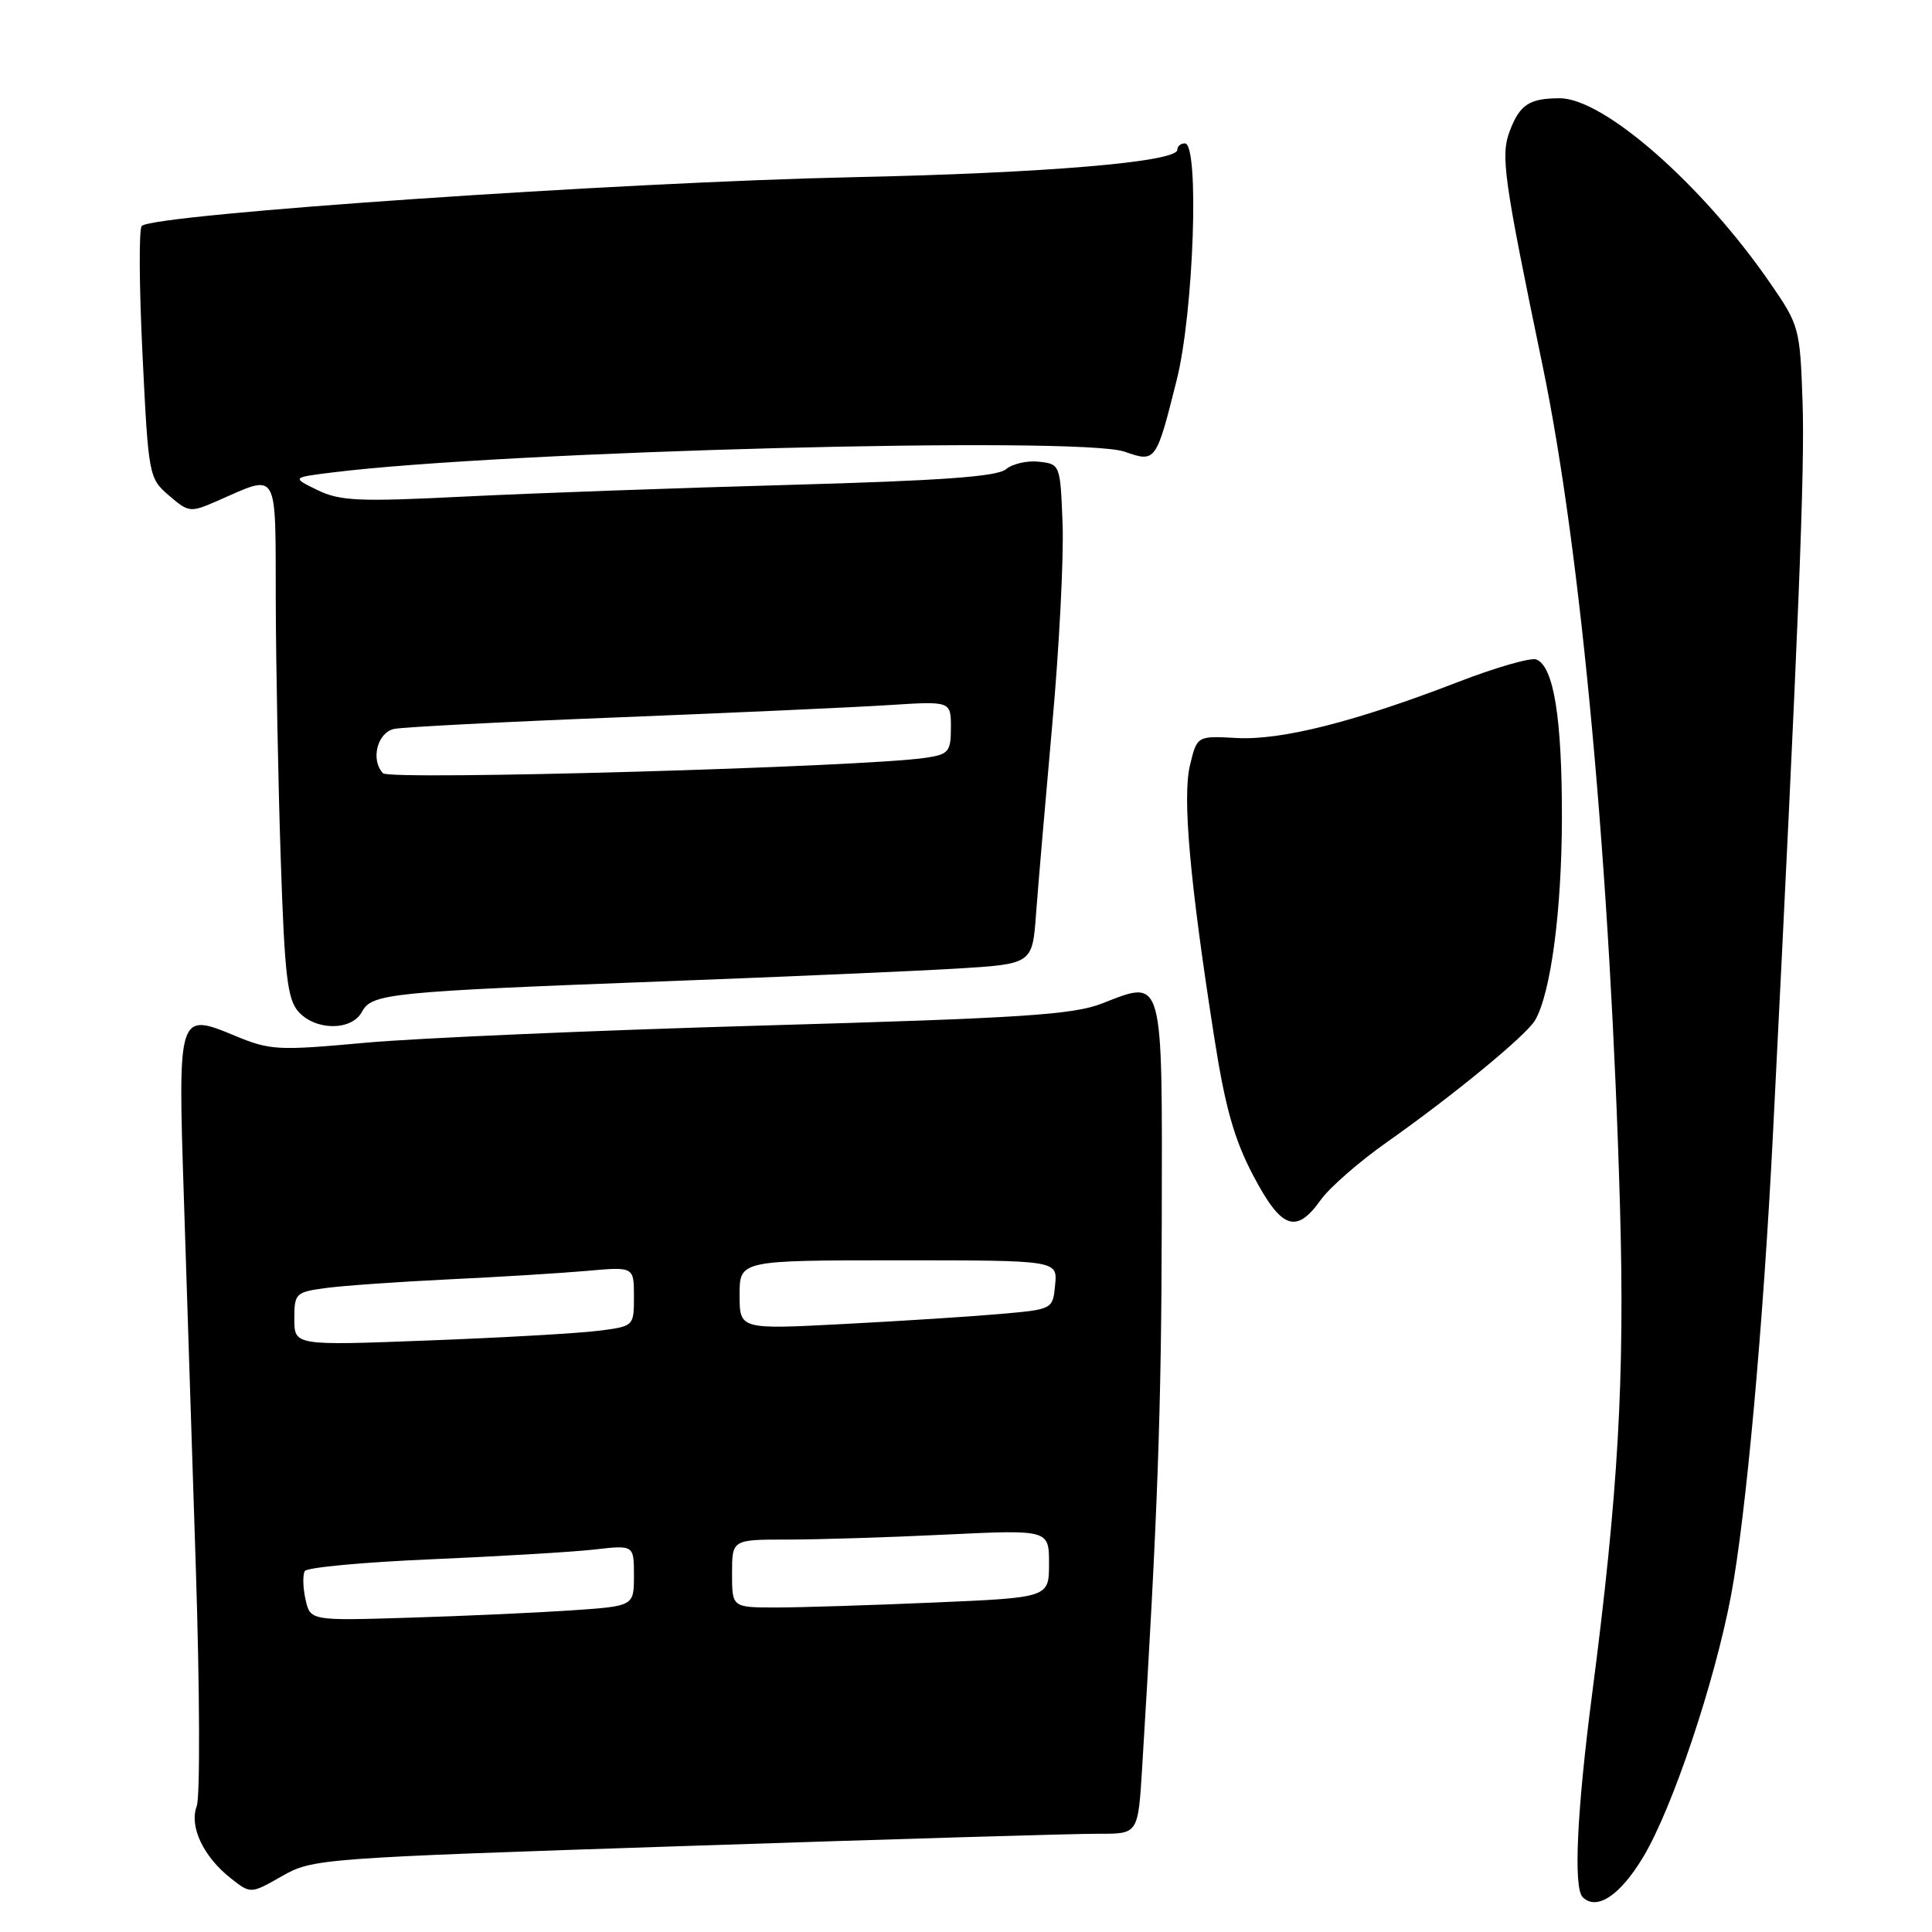 <?xml version="1.0" encoding="UTF-8" standalone="no"?>
<!DOCTYPE svg PUBLIC "-//W3C//DTD SVG 1.1//EN" "http://www.w3.org/Graphics/SVG/1.1/DTD/svg11.dtd" >
<svg xmlns="http://www.w3.org/2000/svg" xmlns:xlink="http://www.w3.org/1999/xlink" version="1.1" viewBox="0 0 256 256">
 <g >
 <path fill="currentColor"
d=" M 217.77 246.00 C 221.61 239.58 227.19 222.94 229.36 211.47 C 231.35 200.95 233.65 175.56 234.94 150.00 C 238.34 82.62 239.16 62.30 238.85 53.30 C 238.51 43.45 238.42 43.11 234.55 37.50 C 225.56 24.46 212.49 12.99 206.65 13.02 C 202.64 13.03 201.38 13.86 200.05 17.36 C 198.82 20.60 199.23 23.56 204.41 48.50 C 209.50 73.03 213.39 115.36 214.66 160.00 C 215.30 182.65 214.43 197.81 210.96 224.50 C 208.95 239.98 208.47 250.14 209.71 251.38 C 211.57 253.23 214.70 251.15 217.77 246.00 Z  M 91.00 244.60 C 118.23 243.69 142.82 242.96 145.65 242.98 C 150.80 243.00 150.80 243.00 151.34 234.25 C 153.40 200.62 153.89 187.16 153.94 161.80 C 154.01 128.95 154.23 129.77 146.04 132.96 C 142.17 134.47 135.50 134.90 101.00 135.89 C 78.72 136.53 55.00 137.56 48.29 138.18 C 36.79 139.23 35.79 139.18 31.10 137.23 C 23.61 134.12 23.57 134.24 24.35 158.29 C 24.71 169.40 25.43 191.69 25.95 207.81 C 26.47 223.92 26.52 238.10 26.07 239.31 C 25.05 242.01 26.94 246.02 30.59 248.89 C 33.22 250.96 33.22 250.96 37.36 248.60 C 41.43 246.28 42.29 246.21 91.00 244.60 Z  M 175.00 159.00 C 176.17 157.36 180.14 153.89 183.82 151.31 C 192.60 145.12 202.27 137.17 203.42 135.17 C 205.49 131.57 206.93 120.74 206.96 108.50 C 206.99 95.16 205.88 88.27 203.56 87.38 C 202.83 87.11 198.19 88.44 193.25 90.35 C 179.56 95.64 169.80 98.11 163.87 97.79 C 158.62 97.50 158.62 97.50 157.68 101.39 C 156.66 105.60 157.65 116.78 160.90 137.50 C 162.34 146.72 163.53 150.95 166.05 155.75 C 169.79 162.86 171.74 163.58 175.00 159.00 Z  M 47.96 134.07 C 49.27 131.64 51.54 131.41 88.00 130.03 C 103.68 129.44 121.07 128.68 126.64 128.35 C 136.79 127.74 136.79 127.74 137.28 121.12 C 137.55 117.48 138.52 106.17 139.43 96.00 C 140.35 85.83 140.96 73.90 140.80 69.50 C 140.50 61.56 140.48 61.50 137.69 61.18 C 136.14 61.00 134.16 61.45 133.29 62.18 C 132.11 63.16 124.68 63.69 104.60 64.25 C 89.69 64.66 70.30 65.36 61.50 65.80 C 47.54 66.50 45.06 66.39 42.07 64.94 C 38.65 63.27 38.65 63.27 44.07 62.60 C 66.84 59.76 143.03 57.77 149.01 59.85 C 153.15 61.30 153.19 61.23 155.92 50.35 C 158.18 41.36 158.95 19.00 157.00 19.00 C 156.45 19.00 156.00 19.38 156.00 19.85 C 156.00 21.46 138.50 22.94 113.00 23.48 C 82.28 24.14 20.66 28.35 18.79 29.93 C 18.39 30.26 18.44 37.91 18.88 46.93 C 19.67 63.08 19.72 63.36 22.39 65.66 C 25.01 67.91 25.21 67.94 28.80 66.37 C 37.01 62.78 36.49 61.90 36.54 79.68 C 36.57 88.38 36.86 103.74 37.20 113.82 C 37.71 129.29 38.08 132.43 39.56 134.07 C 41.85 136.60 46.61 136.60 47.96 134.07 Z  M 40.48 211.91 C 40.13 210.33 40.10 208.65 40.39 208.17 C 40.69 207.69 48.26 206.99 57.22 206.61 C 66.17 206.22 75.86 205.65 78.75 205.32 C 84.00 204.72 84.00 204.72 84.00 208.77 C 84.00 212.82 84.00 212.82 75.75 213.38 C 71.21 213.69 61.56 214.13 54.30 214.35 C 41.11 214.76 41.11 214.76 40.48 211.91 Z  M 97.00 208.50 C 97.00 204.00 97.00 204.00 104.34 204.00 C 108.38 204.00 117.83 203.71 125.34 203.34 C 139.00 202.69 139.00 202.69 139.00 207.19 C 139.00 211.69 139.00 211.69 123.84 212.34 C 115.50 212.70 106.05 213.00 102.84 213.00 C 97.00 213.00 97.00 213.00 97.00 208.50 Z  M 39.00 174.76 C 39.00 171.36 39.16 171.21 43.25 170.66 C 45.59 170.35 52.90 169.84 59.50 169.52 C 66.10 169.21 74.31 168.70 77.75 168.40 C 84.00 167.84 84.00 167.84 84.00 171.79 C 84.00 175.74 84.00 175.74 79.25 176.34 C 76.64 176.67 66.51 177.25 56.75 177.62 C 39.00 178.30 39.00 178.30 39.00 174.76 Z  M 98.00 171.58 C 98.00 167.00 98.00 167.00 119.06 167.00 C 140.13 167.00 140.13 167.00 139.81 170.25 C 139.50 173.50 139.50 173.50 132.50 174.11 C 128.65 174.45 119.31 175.05 111.75 175.44 C 98.00 176.16 98.00 176.16 98.00 171.58 Z  M 50.75 102.46 C 49.07 100.68 50.00 97.04 52.25 96.58 C 53.49 96.34 66.88 95.64 82.00 95.05 C 97.12 94.45 113.21 93.72 117.75 93.43 C 126.00 92.90 126.00 92.90 126.00 96.40 C 126.00 99.59 125.70 99.95 122.75 100.40 C 114.67 101.64 51.67 103.43 50.75 102.46 Z "/>
</g>
</svg>